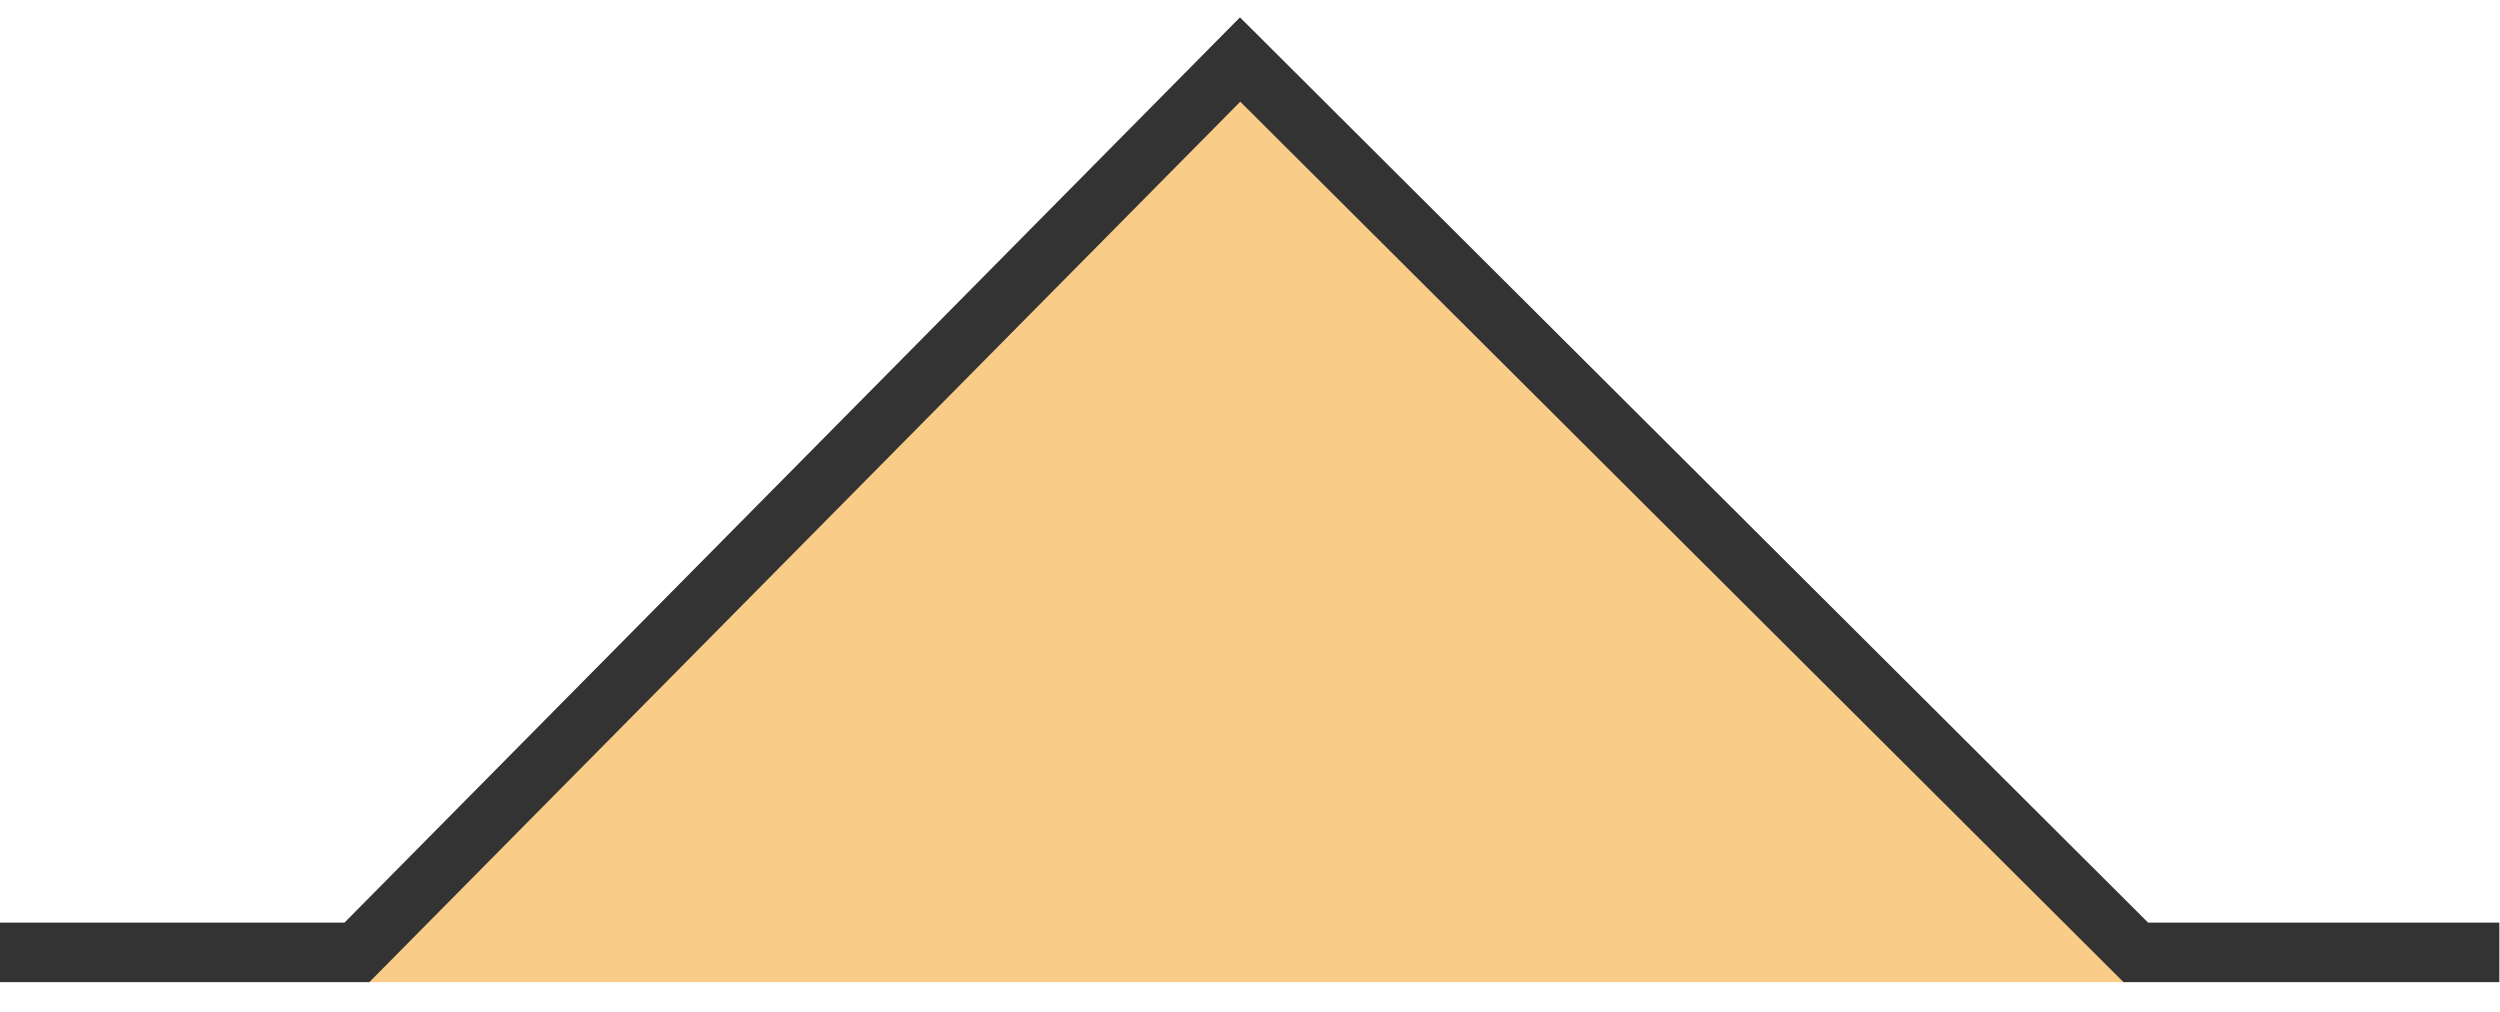 <?xml version="1.0" encoding="UTF-8"?>
<svg width="42px" height="17px" viewBox="0 0 42 17" version="1.1" xmlns="http://www.w3.org/2000/svg" xmlns:xlink="http://www.w3.org/1999/xlink">
    <!-- Generator: Sketch 50.2 (55047) - http://www.bohemiancoding.com/sketch -->
    <title>film and tv</title>
    <desc>Created with Sketch.</desc>
    <defs></defs>
    <g id="V8" stroke="none" stroke-width="1" fill="none" fill-rule="evenodd">
        <g id="pointer_arrow" transform="translate(-256, -15)">
            <g id="film-and-tv" transform="translate(256, 16)">
                <polygon id="Path-3" fill="#F9CD88" points="36.201 15.5 21.011 0 6.169 15.5"></polygon>
                <polyline id="Path-2" stroke="#333333" points="0 15 5.996 15 20.834 0 35.882 15 41.989 15"></polyline>
            </g>
        </g>
    </g>
</svg>